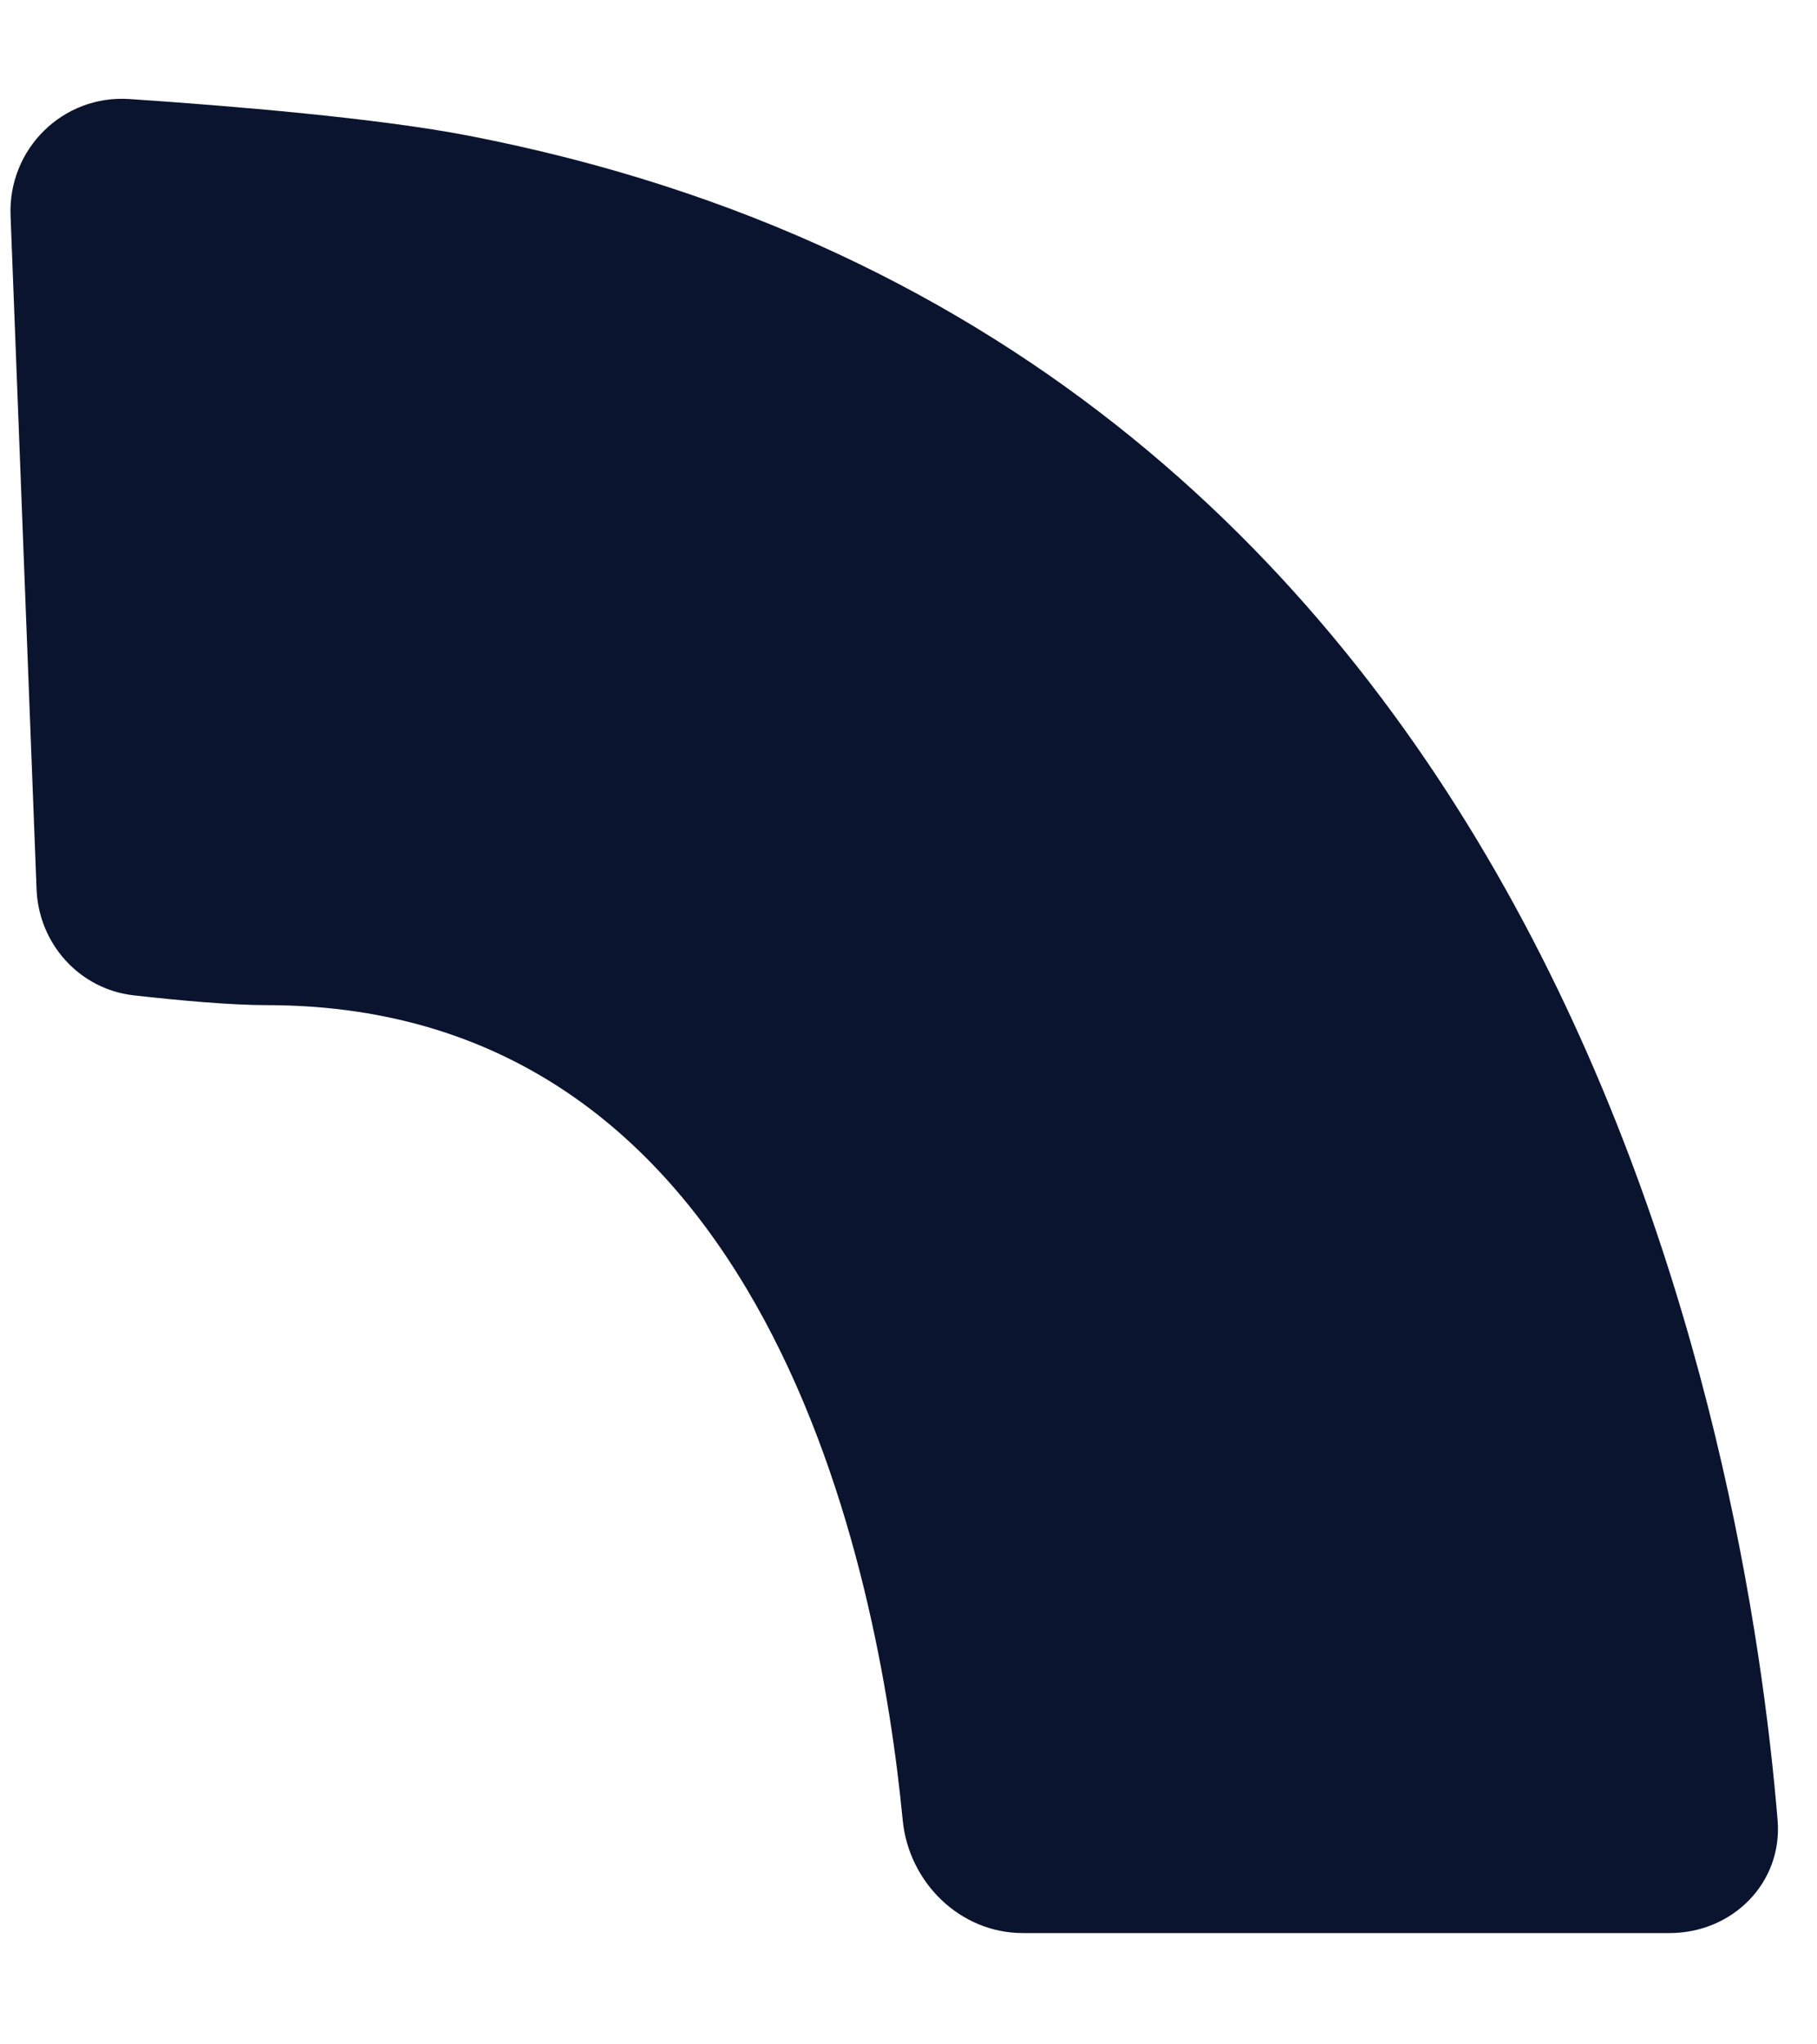<svg width="16" height="18" viewBox="0 0 16 18" fill="none" xmlns="http://www.w3.org/2000/svg">
<path fill-rule="evenodd" clip-rule="evenodd" d="M15.653 16.026C15.699 16.577 15.256 17.02 14.702 17.02H9.006C8.454 17.02 8.002 16.574 7.949 16.026C7.739 13.848 6.775 8.85 2.349 8.85C2.036 8.85 1.578 8.809 1.18 8.764C0.701 8.711 0.341 8.311 0.322 7.83L0.093 1.898C0.07 1.312 0.554 0.833 1.139 0.872C2.05 0.933 3.326 1.04 4.127 1.195C13.798 3.067 15.391 12.853 15.653 16.026Z" fill="#0A142F"/>
</svg>
